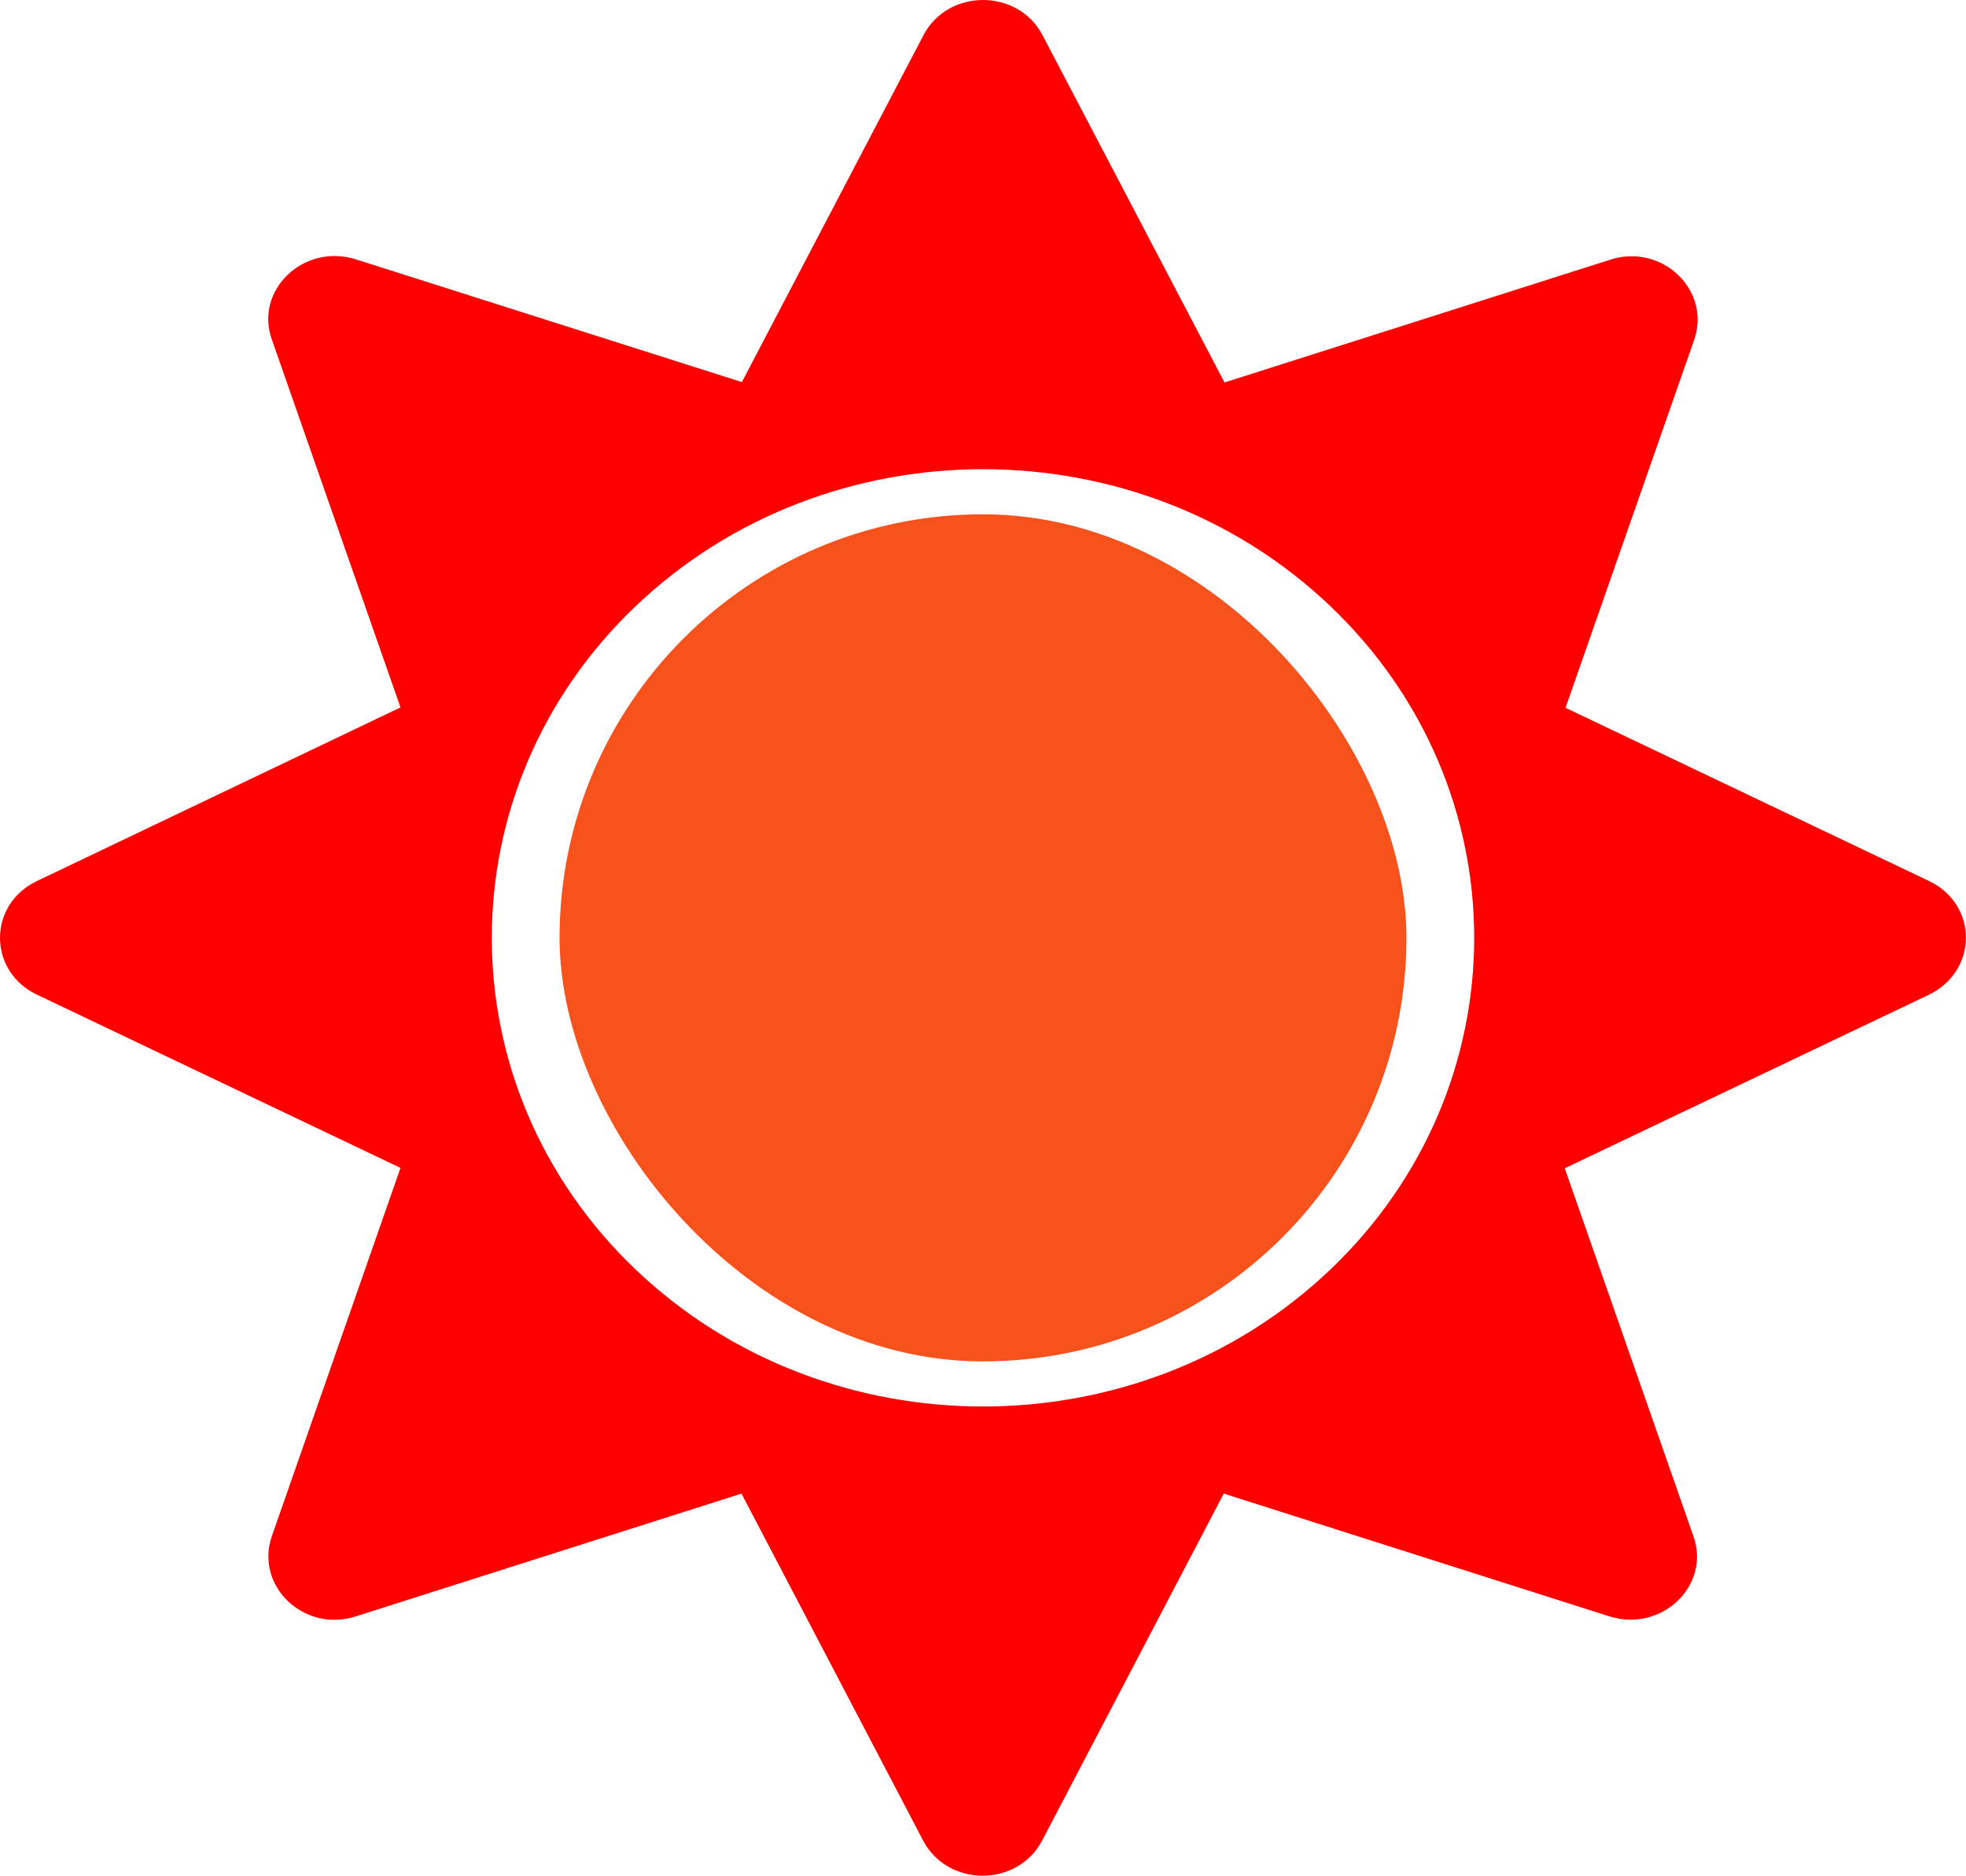 <svg width="130" height="124" viewBox="0 0 130 124" fill="none" xmlns="http://www.w3.org/2000/svg">
<path d="M65 38.75C51.568 38.75 40.625 49.188 40.625 62C40.625 74.812 51.568 85.25 65 85.25C78.432 85.25 89.375 74.812 89.375 62C89.375 49.188 78.432 38.75 65 38.75ZM127.562 58.246L103.518 46.791L112.023 22.475C113.166 19.181 109.891 16.057 106.463 17.171L80.971 25.284L68.936 2.325C67.311 -0.775 62.69 -0.775 61.065 2.325L49.055 25.26L23.537 17.147C20.084 16.057 16.809 19.181 17.977 22.451L26.482 46.766L2.438 58.246C-0.812 59.796 -0.812 64.204 2.438 65.754L26.482 77.209L17.977 101.549C16.834 104.843 20.109 107.967 23.537 106.853L49.029 98.74L61.039 121.675C62.664 124.775 67.285 124.775 68.91 121.675L80.92 98.74L106.412 106.853C109.865 107.943 113.141 104.819 111.973 101.549L103.467 77.234L127.512 65.778C130.813 64.204 130.812 59.796 127.562 58.246V58.246ZM87.978 83.918C75.309 96.003 54.691 96.003 42.022 83.918C29.352 71.833 29.352 52.167 42.022 40.082C54.691 27.997 75.309 27.997 87.978 40.082C100.648 52.167 100.648 71.833 87.978 83.918Z" fill="#FF0000"/>
<rect x="37" y="34" width="56" height="56" rx="28" fill="#F7511C"/>
</svg>
